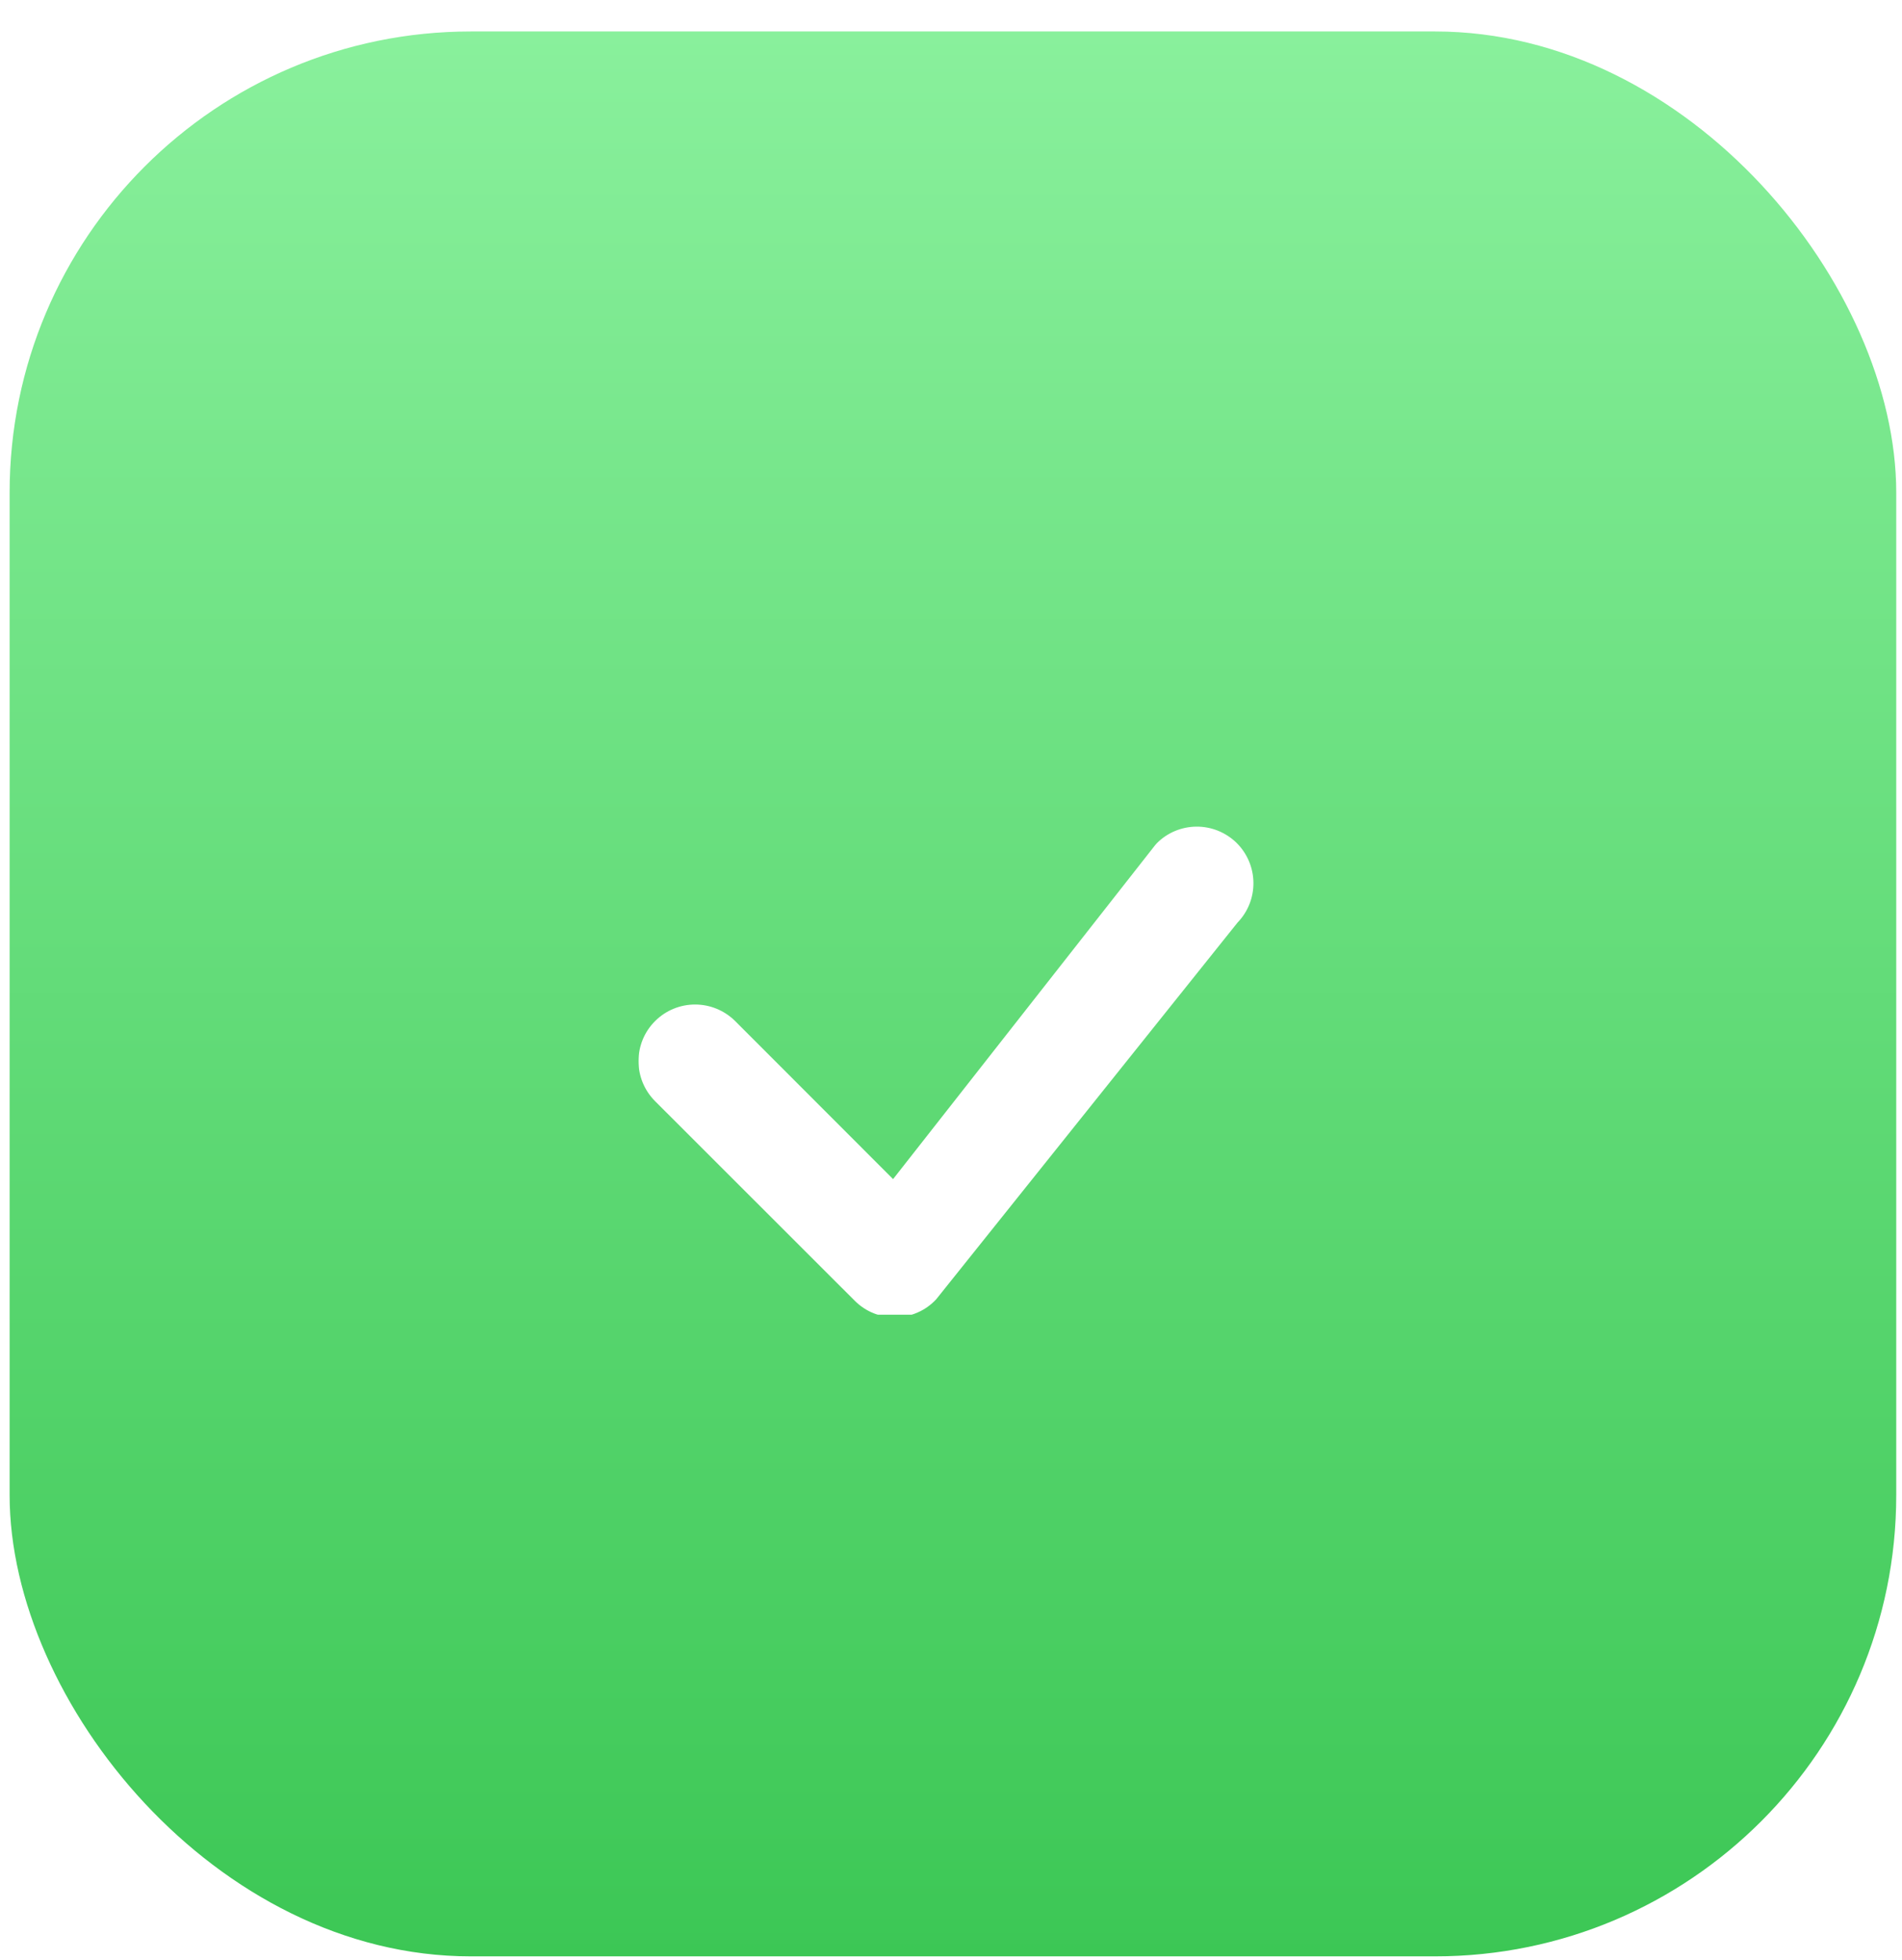 <svg width="33" height="34" viewBox="0 0 33 34" fill="none" xmlns="http://www.w3.org/2000/svg">
<rect x="0.167" y="0.546" width="32.733" height="33.394" rx="8" fill="url(#paint0_linear_60_200)"/>
<g clip-path="url(#clip0_60_200)">
<g filter="url(#filter0_d_60_200)">
<path d="M20.068 12.632C20.25 12.447 20.499 12.343 20.758 12.341C21.018 12.339 21.267 12.44 21.453 12.621C21.638 12.803 21.744 13.051 21.747 13.31C21.751 13.57 21.651 13.82 21.471 14.006L16.244 20.54C16.154 20.637 16.046 20.715 15.925 20.768C15.805 20.822 15.675 20.851 15.543 20.854C15.411 20.856 15.28 20.832 15.157 20.783C15.035 20.734 14.924 20.66 14.831 20.567L11.365 17.103C11.181 16.919 11.078 16.669 11.078 16.409C11.078 16.148 11.181 15.898 11.366 15.714C11.55 15.53 11.8 15.427 12.06 15.427C12.32 15.427 12.57 15.53 12.755 15.714L15.495 18.456L20.042 12.662C20.05 12.652 20.059 12.642 20.069 12.632L20.068 12.632Z" fill="white"/>
</g>
</g>
<defs>
<filter id="filter0_d_60_200" x="11.078" y="12.341" width="10.67" height="10.513" filterUnits="userSpaceOnUse" color-interpolation-filters="sRGB">
<feFlood flood-opacity="0" result="BackgroundImageFix"/>
<feColorMatrix in="SourceAlpha" type="matrix" values="0 0 0 0 0 0 0 0 0 0 0 0 0 0 0 0 0 0 127 0" result="hardAlpha"/>
<feOffset dy="2"/>
<feColorMatrix type="matrix" values="0 0 0 0 0 0 0 0 0 0 0 0 0 0 0 0 0 0 0.1 0"/>
<feBlend mode="normal" in2="BackgroundImageFix" result="effect1_dropShadow_60_200"/>
<feBlend mode="normal" in="SourceGraphic" in2="effect1_dropShadow_60_200" result="shape"/>
</filter>
<linearGradient id="paint0_linear_60_200" x1="16.533" y1="0.546" x2="16.533" y2="33.941" gradientUnits="userSpaceOnUse">
<stop stop-color="#89F09C"/>
<stop offset="1" stop-color="#3CC755"/>
</linearGradient>
<clipPath id="clip0_60_200">
<rect width="10.911" height="11.131" fill="white" transform="translate(11.078 11.678)"/>
</clipPath>
</defs>
</svg>

